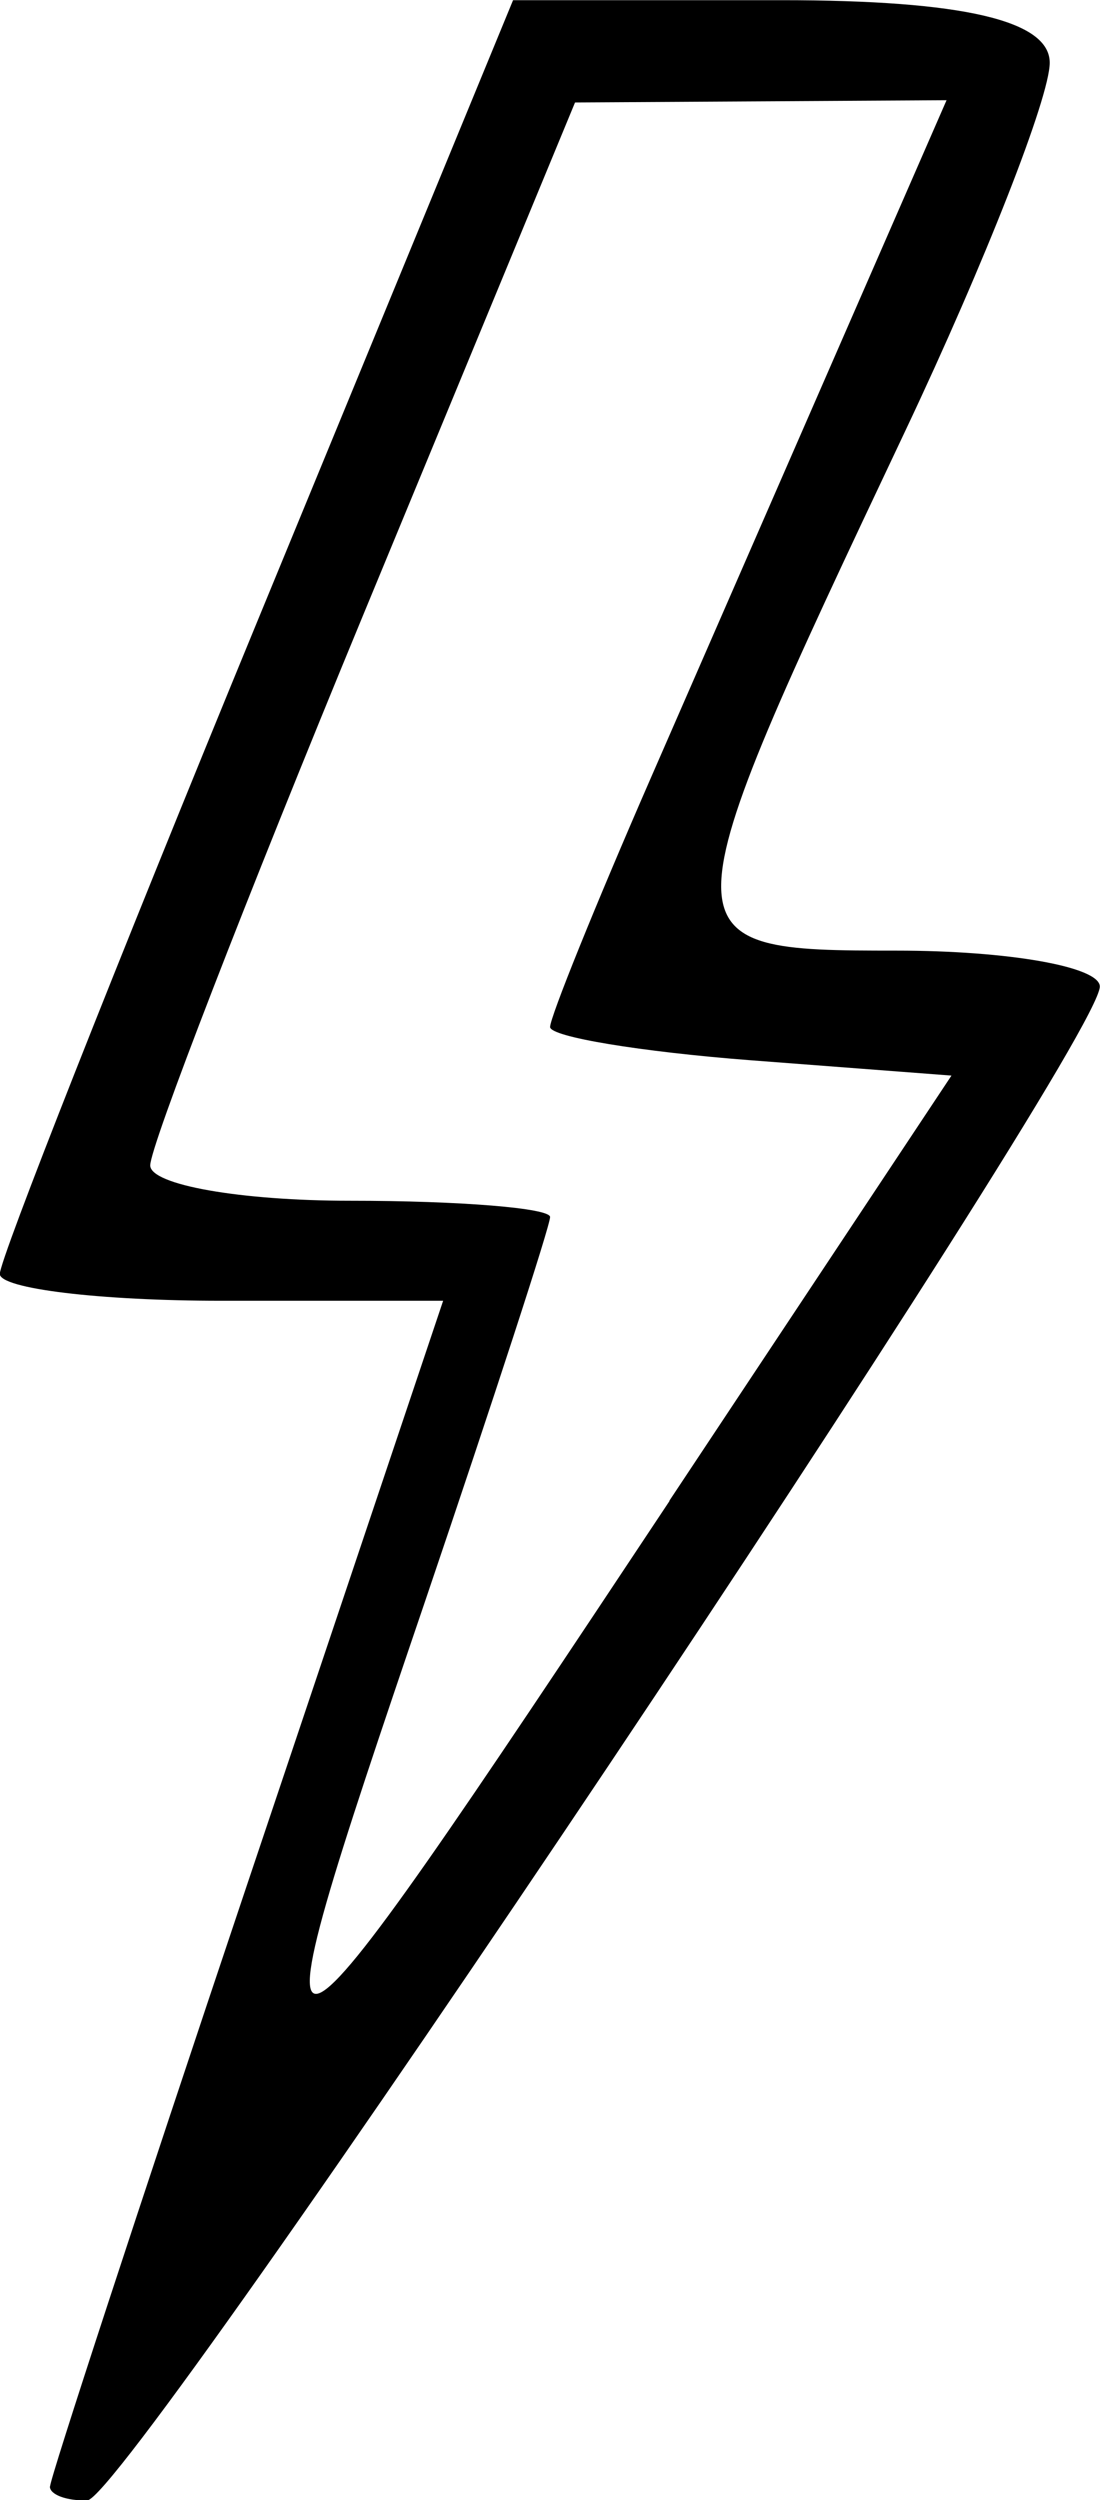 <?xml version="1.0" encoding="UTF-8" standalone="no"?>

<svg
   xmlns="http://www.w3.org/2000/svg"
   viewBox="0 0 5.821 13.224">
    <path
       d="m 0.265,13.151 c 0,-0.043 0.468,-1.472 1.04,-3.175 l 1.04,-3.096 h -1.173 c -0.645,0 -1.173,-0.064 -1.173,-0.142 0,-0.078 0.611,-1.626 1.358,-3.44 l 1.358,-3.297 h 1.42 c 0.96,0 1.42,0.107 1.42,0.331 -1.2e-4,0.182 -0.343,1.056 -0.762,1.942 -1.294,2.735 -1.294,2.754 -0.049,2.754 0.592,0 1.076,0.085 1.076,0.19 0,0.314 -5.144,8.001 -5.358,8.007 -0.109,0.003 -0.198,-0.03 -0.198,-0.073 z m 3.277,-5.213 1.493,-2.249 -1.062,-0.081 c -0.584,-0.045 -1.062,-0.124 -1.062,-0.176 0,-0.052 0.238,-0.641 0.529,-1.308 0.291,-0.667 0.763,-1.748 1.049,-2.403 l 0.52,-1.191 -0.983,0.006 -0.983,0.006 -1.124,2.718 c -0.618,1.495 -1.124,2.802 -1.124,2.904 0,0.103 0.476,0.187 1.058,0.187 0.582,0 1.058,0.039 1.058,0.086 0,0.047 -0.298,0.961 -0.661,2.031 -0.972,2.858 -0.949,2.848 1.293,-0.529 z" />
</svg>
